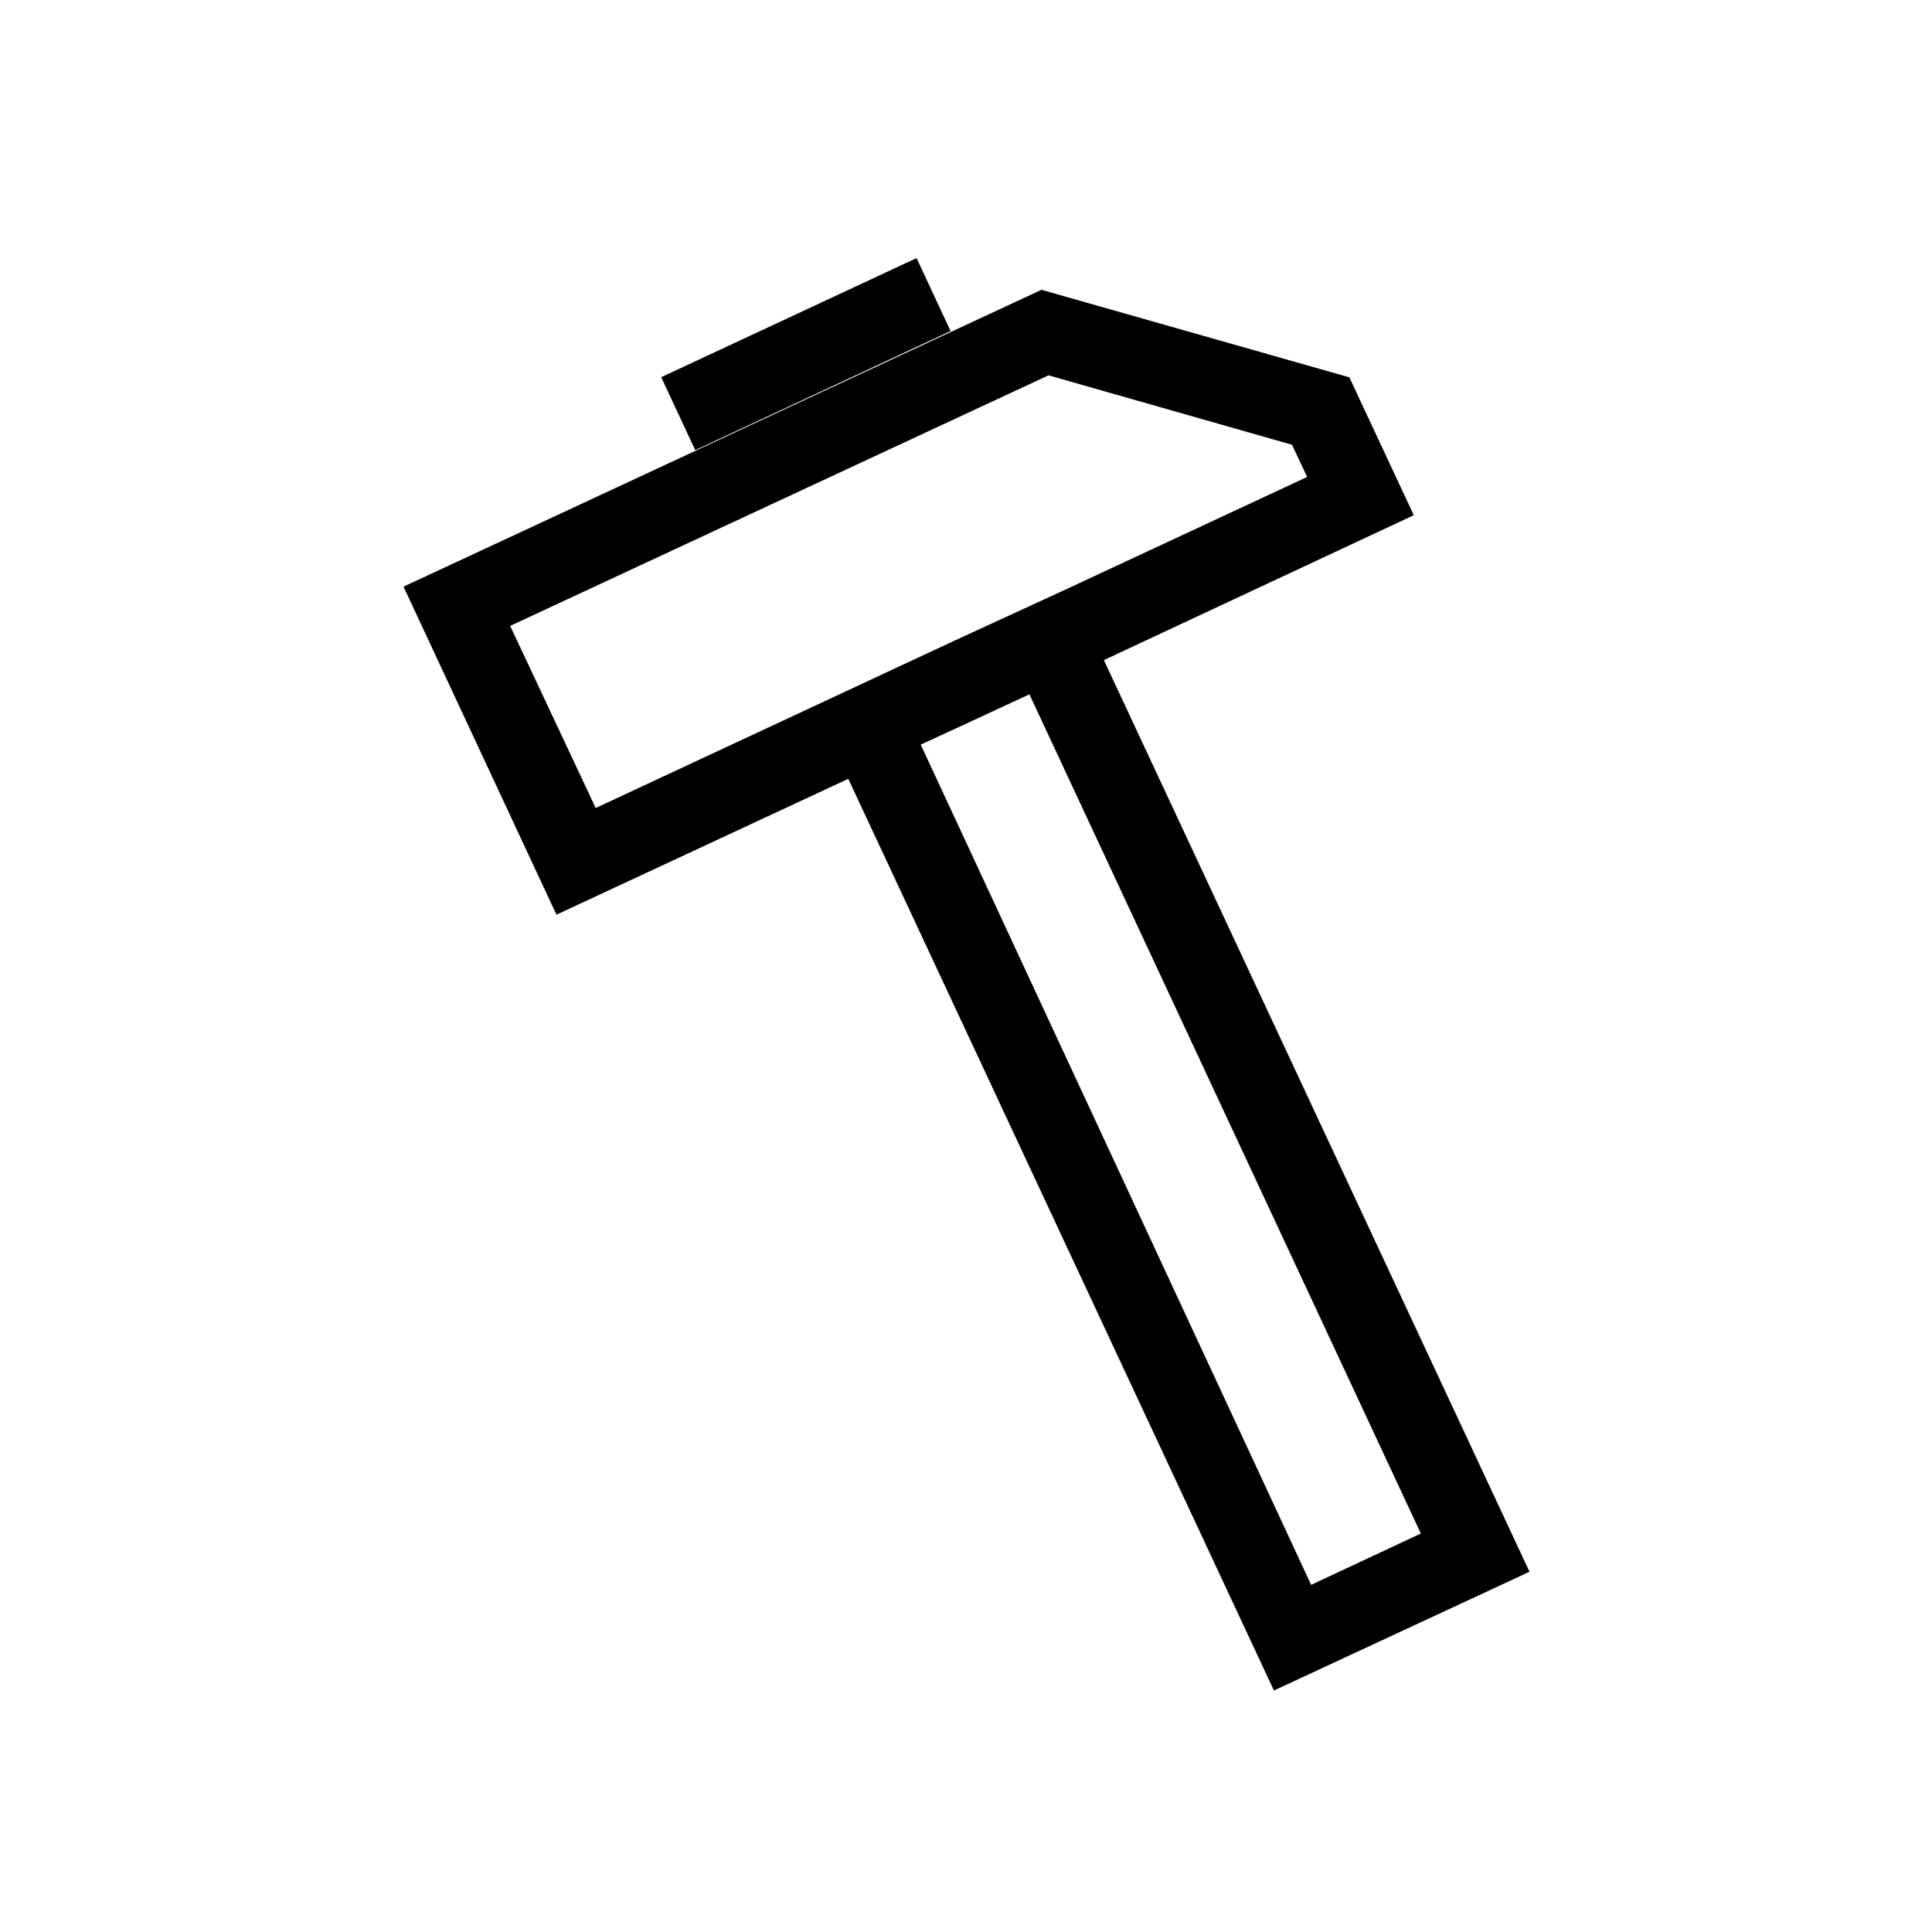<?xml version="1.0" encoding="UTF-8"?>
<svg xmlns="http://www.w3.org/2000/svg" viewBox="0 0 192 192"><path d="M109.7 65.6l30.8-14.4-6.4-13.7-30.6-8.7-63.4 29.5 15.2 32.6 29-13.5 42.3 90.6 25.4-11.8-42.3-90.6zM59.2 80.3l-8.5-18.1 53.5-24.9 24.2 6.9 1.5 3.2-23.6 11L95 63.6 59.2 80.3zM91.5 74l5.2-2.4 5.6-2.6 38.9 83.4-10.9 5.1L91.5 74zM65.71 37.484L91.088 25.65l3.38 7.25-25.376 11.833z" fill="rgba(0,0,0,1)"/></svg>
